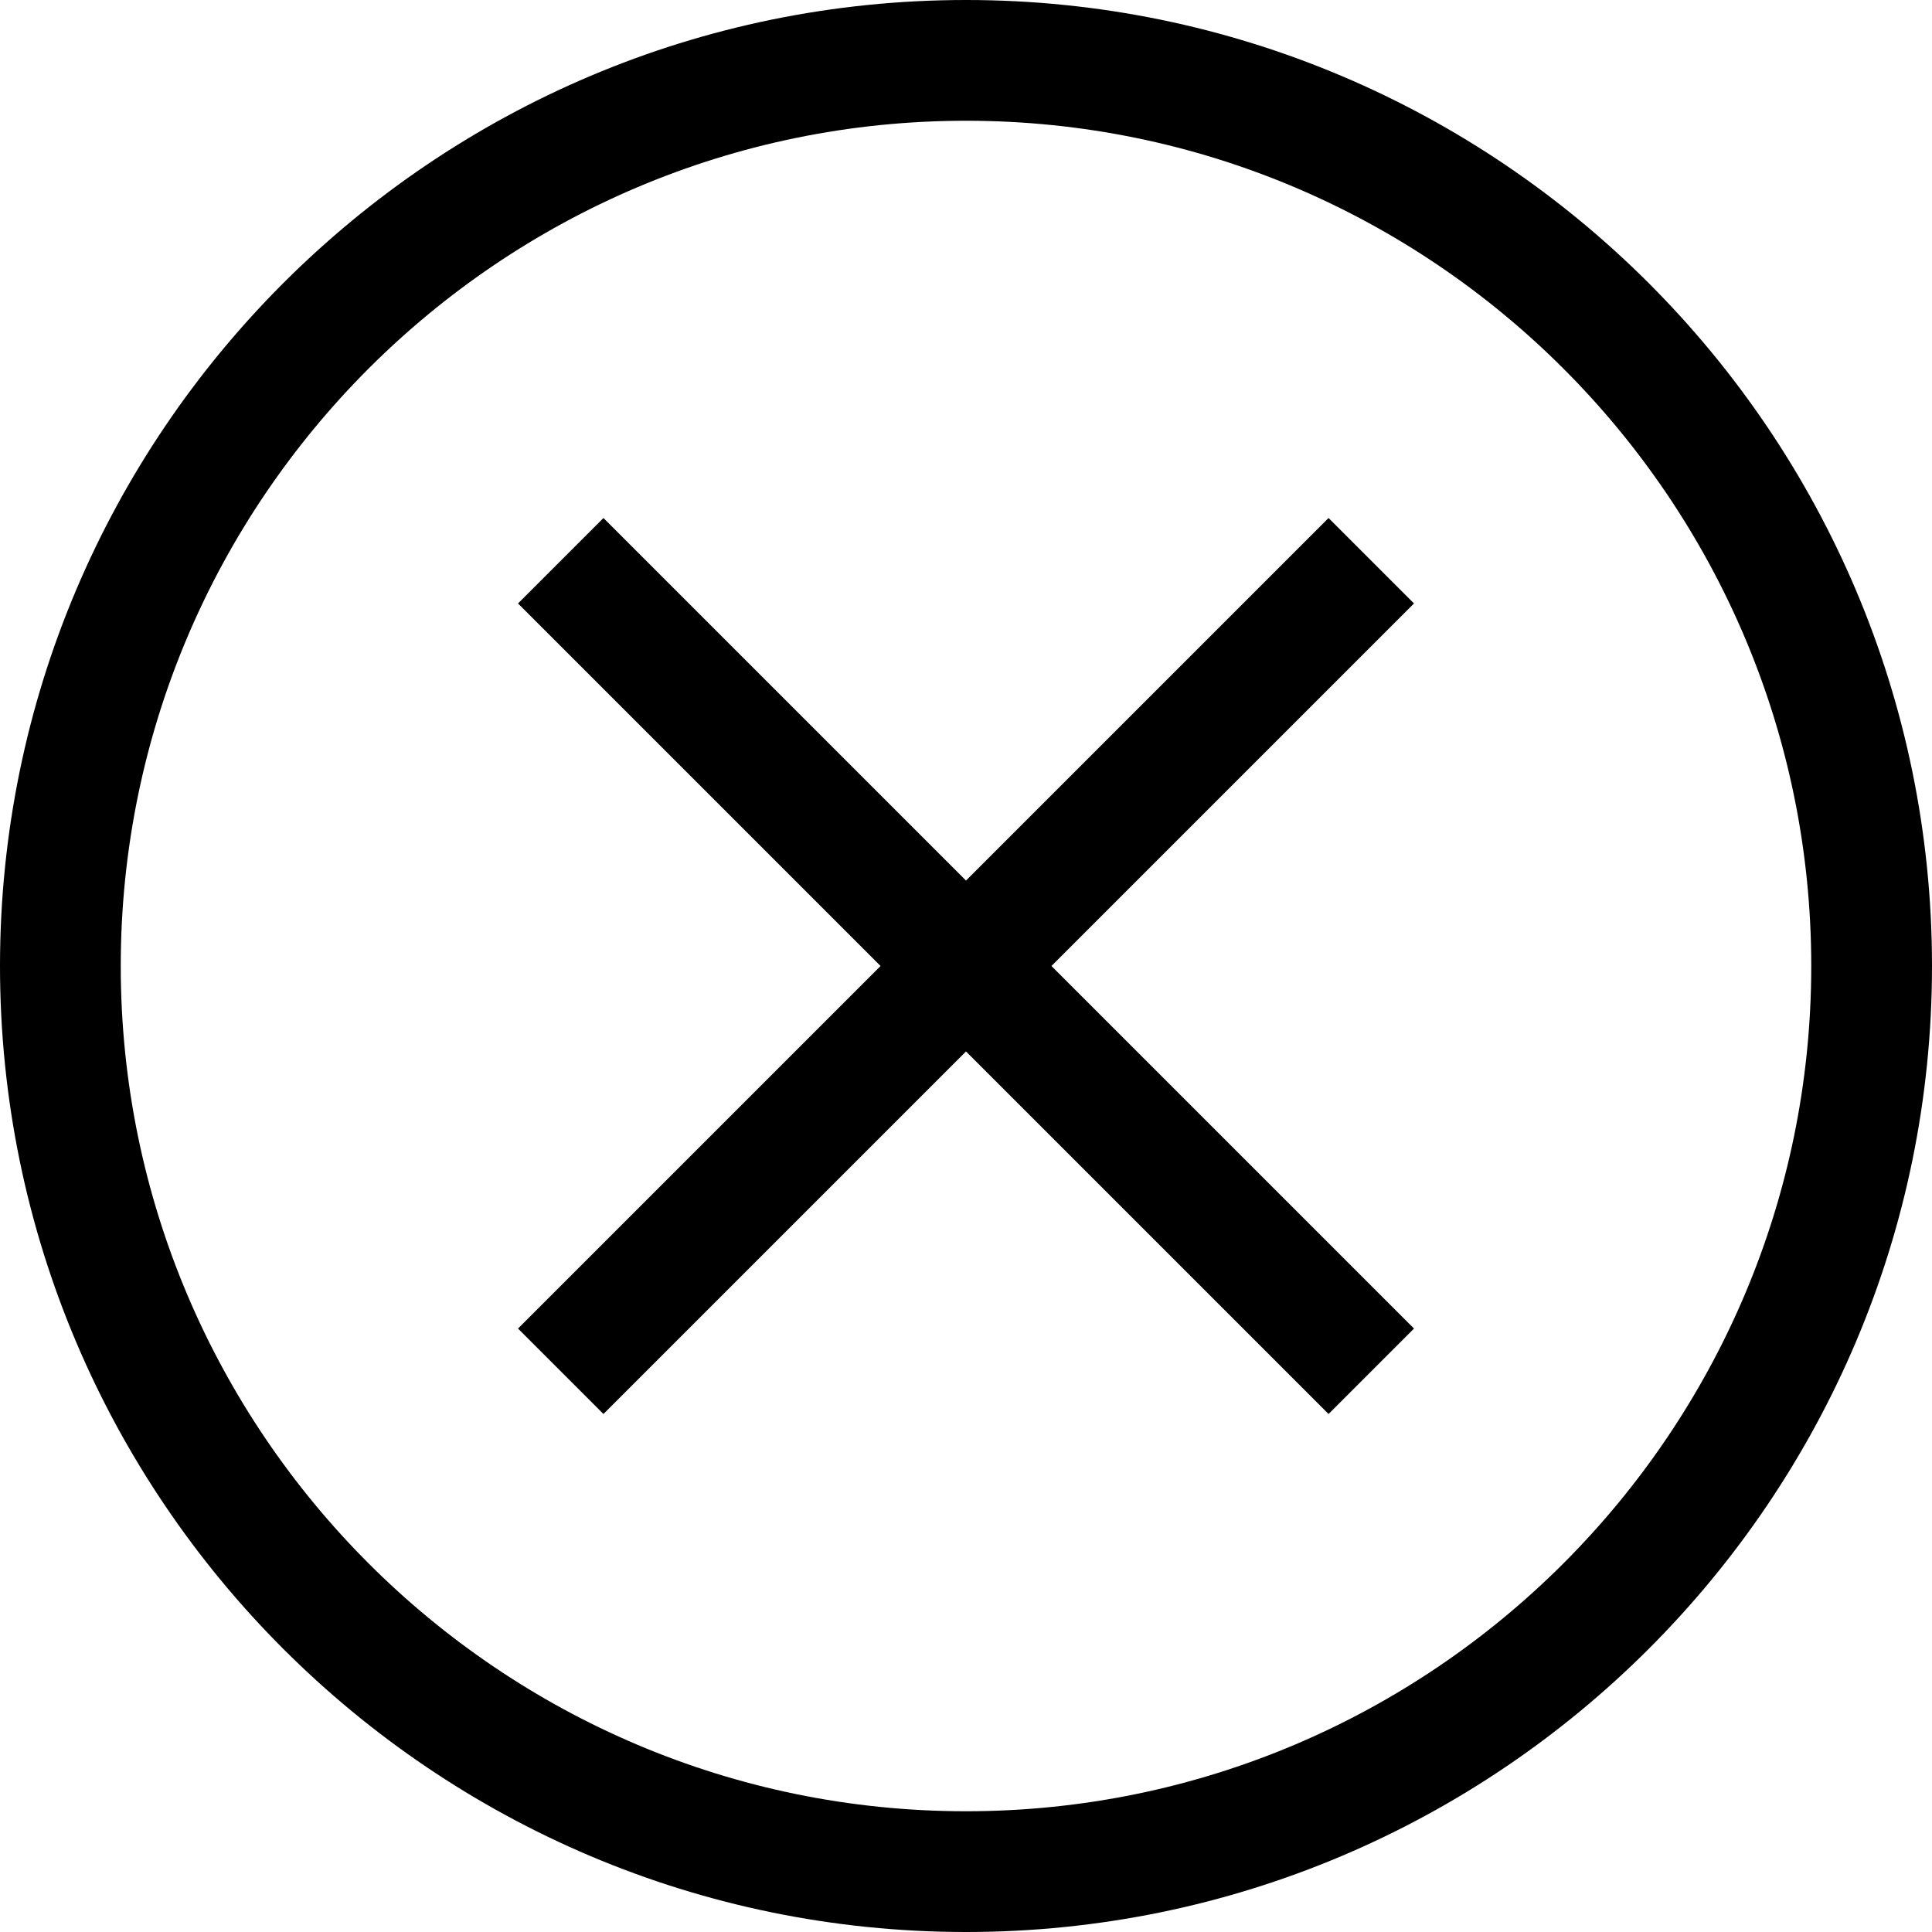 <?xml version="1.0" encoding="UTF-8"?>
<svg id="Layer_1" data-name="Layer 1" xmlns="http://www.w3.org/2000/svg" viewBox="0 0 64 64">
  <path d="M32,64C14.35,64,0,49.65,0,32S14.35,0,32,0s32,14.35,32,32-14.35,32-32,32ZM32,4c-15.44,0-28,12.56-28,28s12.56,28,28,28,28-12.56,28-28S47.44,4,32,4Z" style="fill: #000; stroke-width: 0px;"/>
  <polygon points="46.84 19.99 44.01 17.16 32 29.17 19.99 17.16 17.16 19.99 29.17 32 17.16 44.01 19.99 46.84 32 34.83 44.01 46.84 46.84 44.01 34.83 32 46.84 19.99" style="fill: #000; stroke-width: 0px;"/>
</svg>